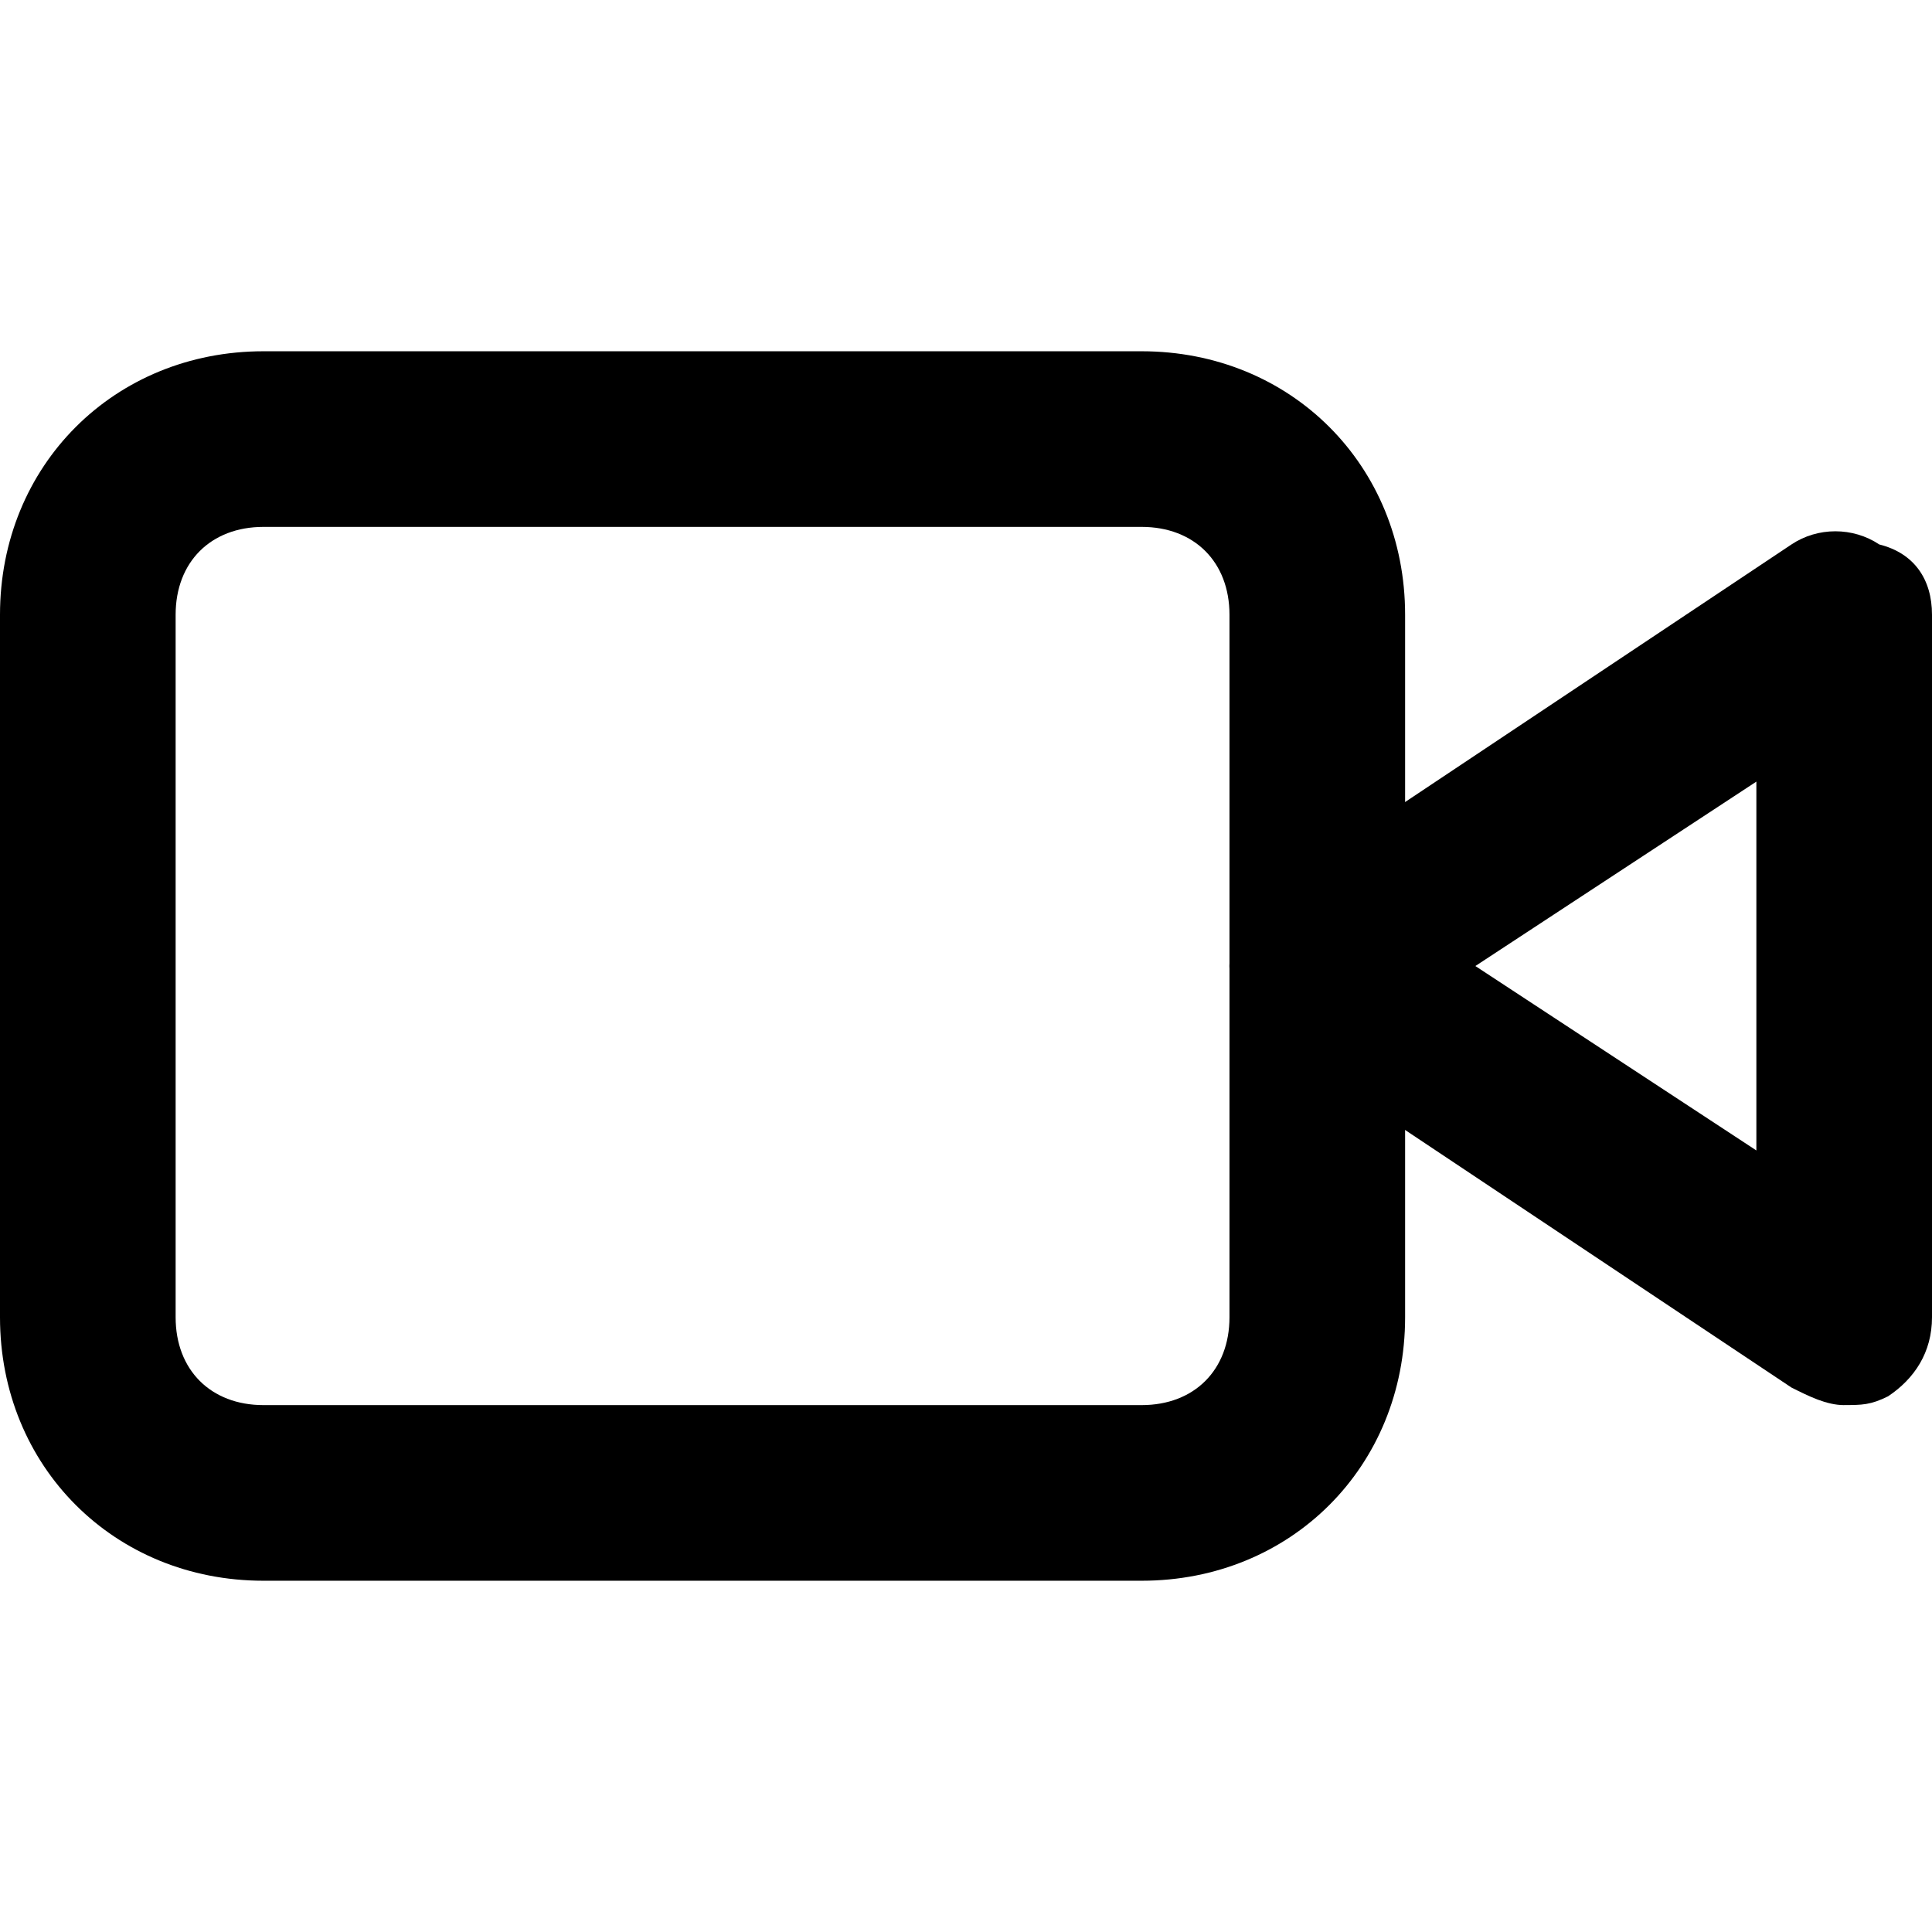 <svg  xmlns="http://www.w3.org/2000/svg" viewBox="0 0 32 32">
  <path d="M30.545 23.273c-0.291 0-0.582-0.145-0.873-0.291l-8.727-5.818c-0.291-0.291-0.582-0.727-0.582-1.164s0.291-0.873 0.582-1.164l8.727-5.818c0.436-0.291 1.018-0.291 1.455 0 0.582 0.145 0.873 0.582 0.873 1.164v11.636c0 0.582-0.291 1.018-0.727 1.309-0.291 0.145-0.436 0.145-0.727 0.145zM24.436 16l4.655 3.055v-6.109l-4.655 3.055z"></path>
  <path d="M18.909 26.182h-14.545c-2.473 0-4.364-1.891-4.364-4.364v-11.636c0-2.473 1.891-4.364 4.364-4.364h14.545c2.473 0 4.364 1.891 4.364 4.364v11.636c0 2.473-1.891 4.364-4.364 4.364zM4.364 8.727c-0.873 0-1.455 0.582-1.455 1.455v11.636c0 0.873 0.582 1.455 1.455 1.455h14.545c0.873 0 1.455-0.582 1.455-1.455v-11.636c0-0.873-0.582-1.455-1.455-1.455h-14.545z"></path>
  </svg>